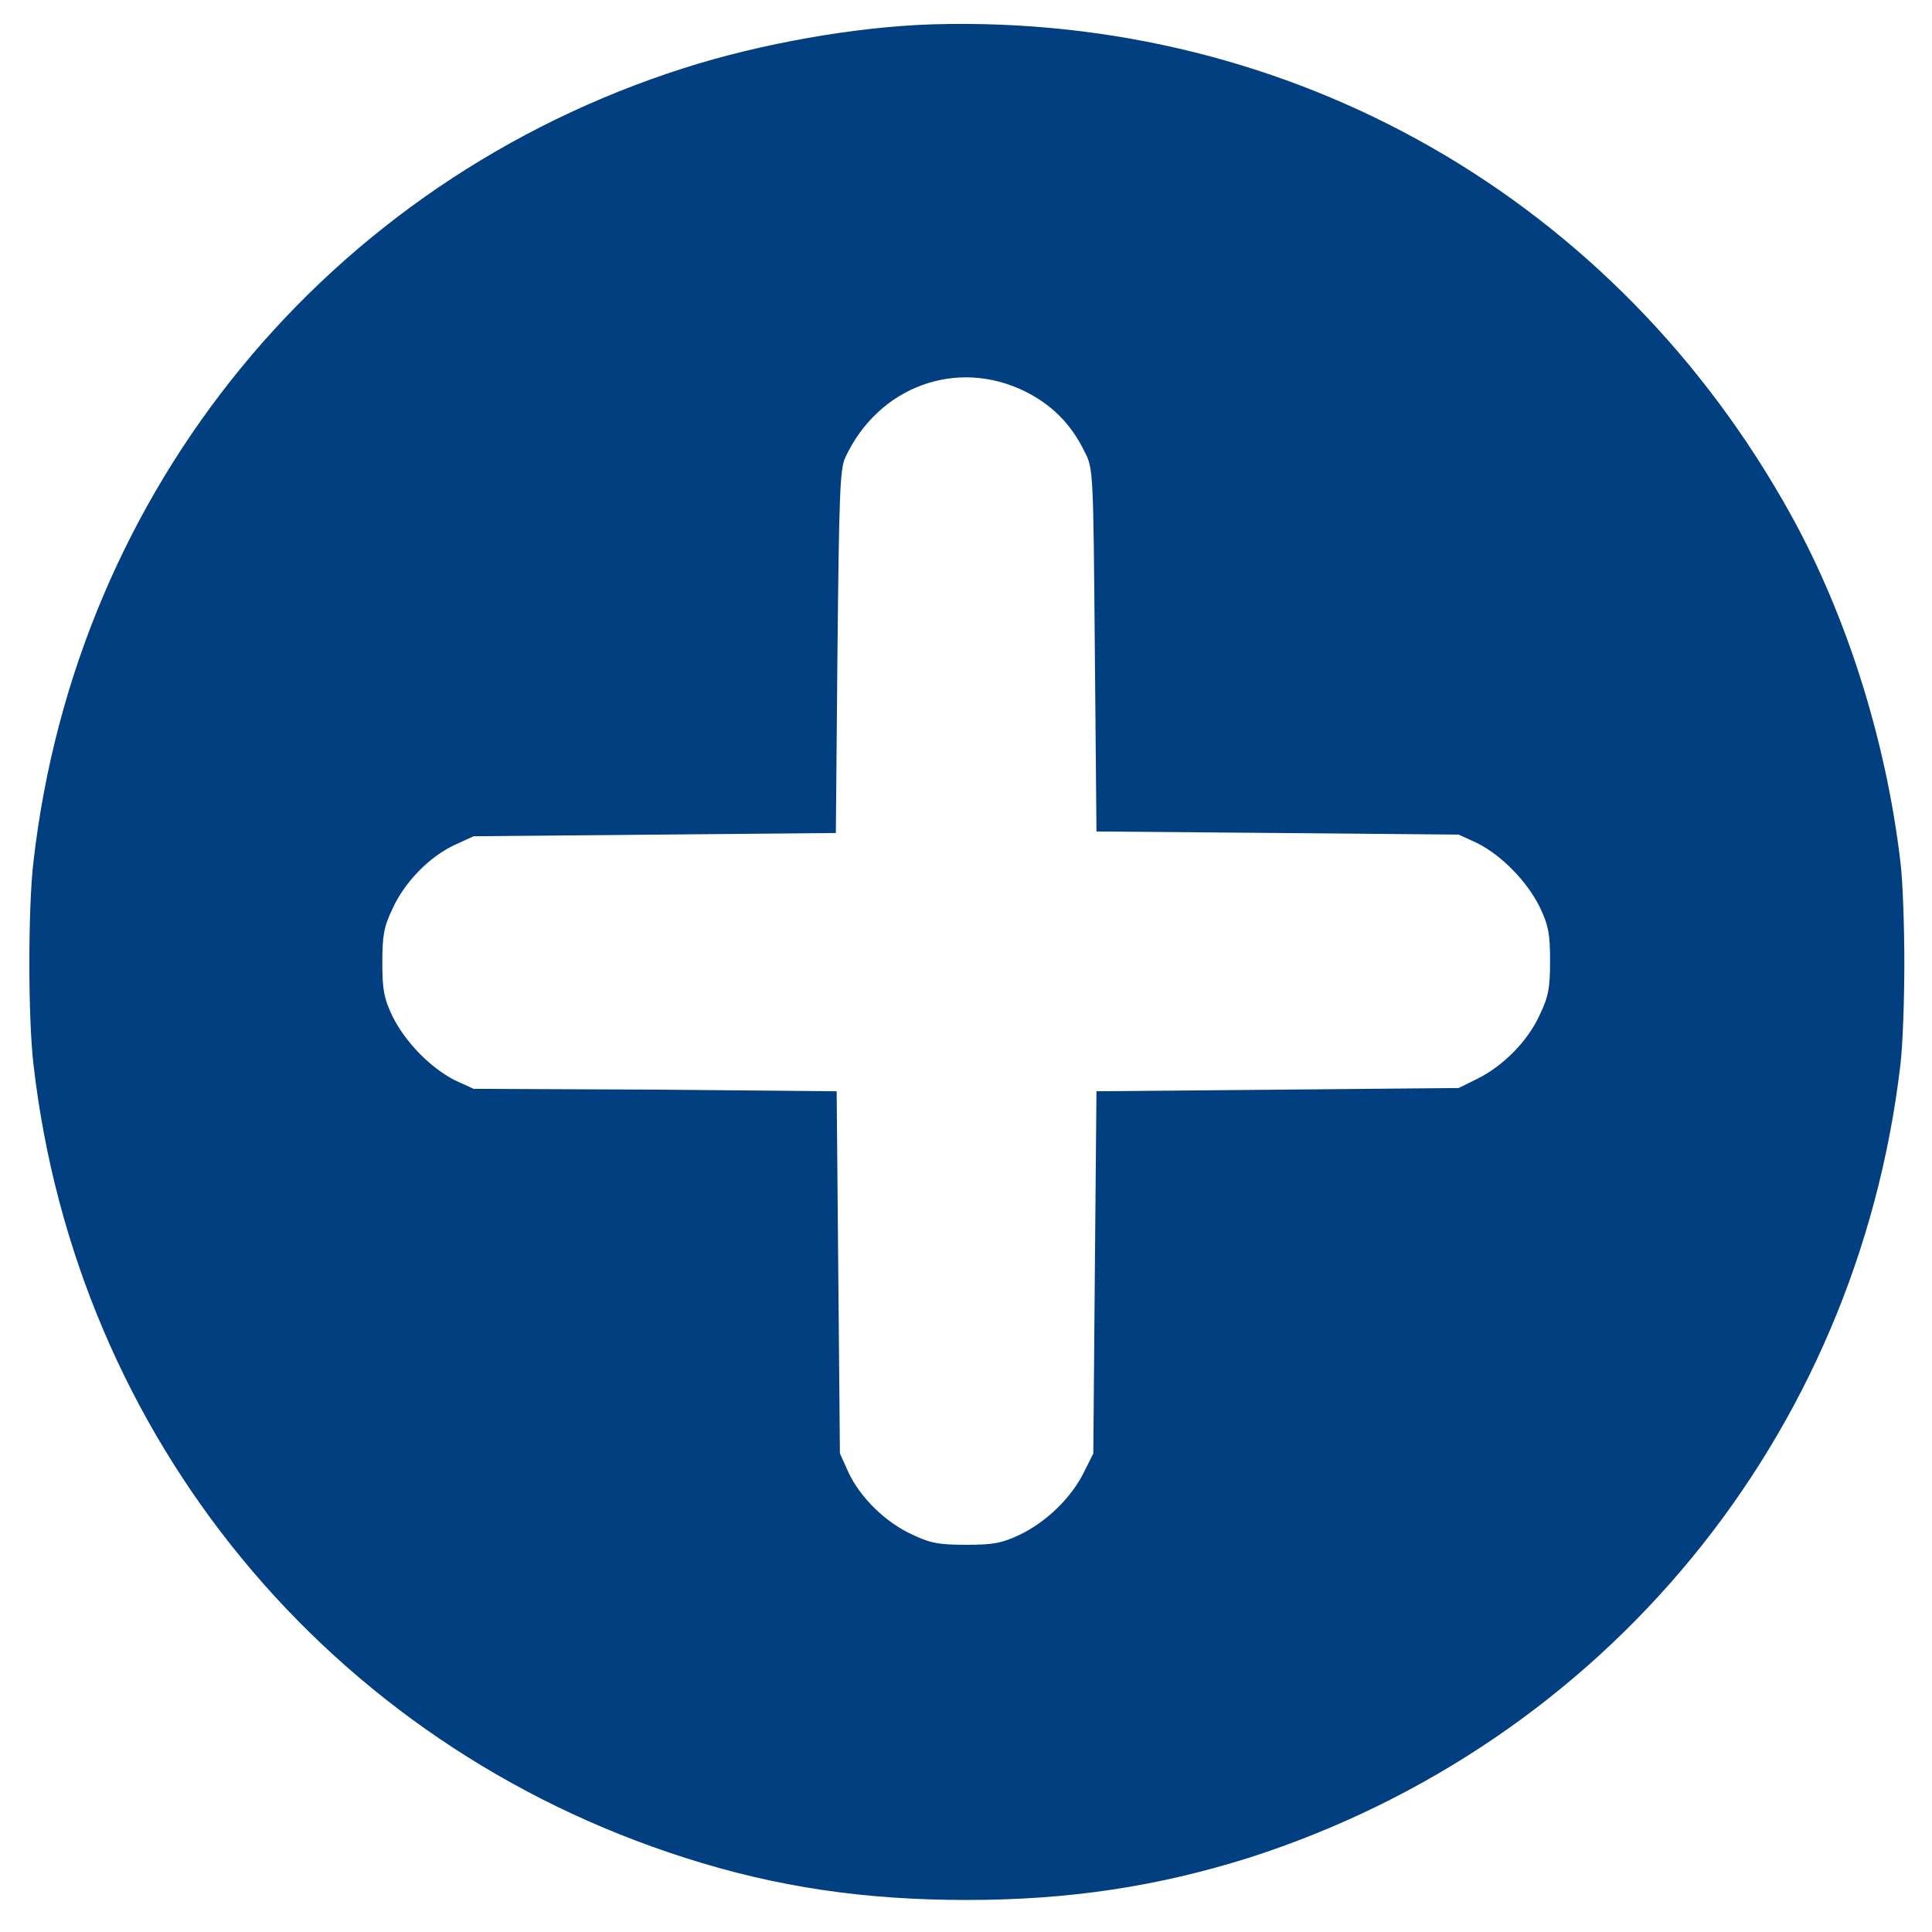 <svg width="19" height="19" viewBox="0 0 19 19" fill="none" xmlns="http://www.w3.org/2000/svg">
<path d="M9.174 0.239C8.416 0.263 7.486 0.427 6.728 0.669C3.228 1.786 0.752 4.802 0.33 8.466C0.275 8.919 0.275 10.021 0.33 10.474C0.752 14.138 3.236 17.153 6.736 18.27C7.642 18.56 8.502 18.685 9.51 18.685C10.517 18.685 11.384 18.552 12.283 18.27C15.783 17.145 18.259 14.13 18.689 10.474C18.713 10.278 18.728 9.825 18.728 9.474C18.728 9.114 18.713 8.661 18.689 8.474C18.549 7.286 18.166 6.067 17.619 5.075C15.9 1.958 12.713 0.138 9.174 0.239ZM10.08 3.849C10.345 3.981 10.533 4.169 10.666 4.442C10.752 4.606 10.752 4.638 10.767 6.396L10.783 8.177L12.564 8.192L14.345 8.208L14.533 8.294C14.775 8.419 15.017 8.669 15.142 8.919C15.228 9.099 15.244 9.185 15.244 9.45C15.244 9.716 15.228 9.802 15.142 9.981C15.025 10.239 14.783 10.482 14.533 10.607L14.345 10.7L12.564 10.716L10.783 10.732L10.767 12.513L10.752 14.294L10.658 14.482C10.533 14.732 10.291 14.966 10.033 15.091C9.853 15.177 9.767 15.192 9.502 15.192C9.236 15.192 9.15 15.177 8.97 15.091C8.713 14.974 8.463 14.732 8.345 14.482L8.26 14.294L8.244 12.513L8.228 10.732L6.447 10.716L4.658 10.708L4.47 10.622C4.228 10.497 3.986 10.247 3.861 9.997C3.775 9.817 3.76 9.731 3.76 9.466C3.76 9.2 3.775 9.114 3.861 8.935C3.978 8.677 4.22 8.427 4.47 8.31L4.658 8.224L6.439 8.208L8.22 8.192L8.236 6.411C8.252 4.864 8.26 4.606 8.314 4.497C8.642 3.794 9.416 3.521 10.08 3.849Z" fill="#023F81"/>
</svg>
